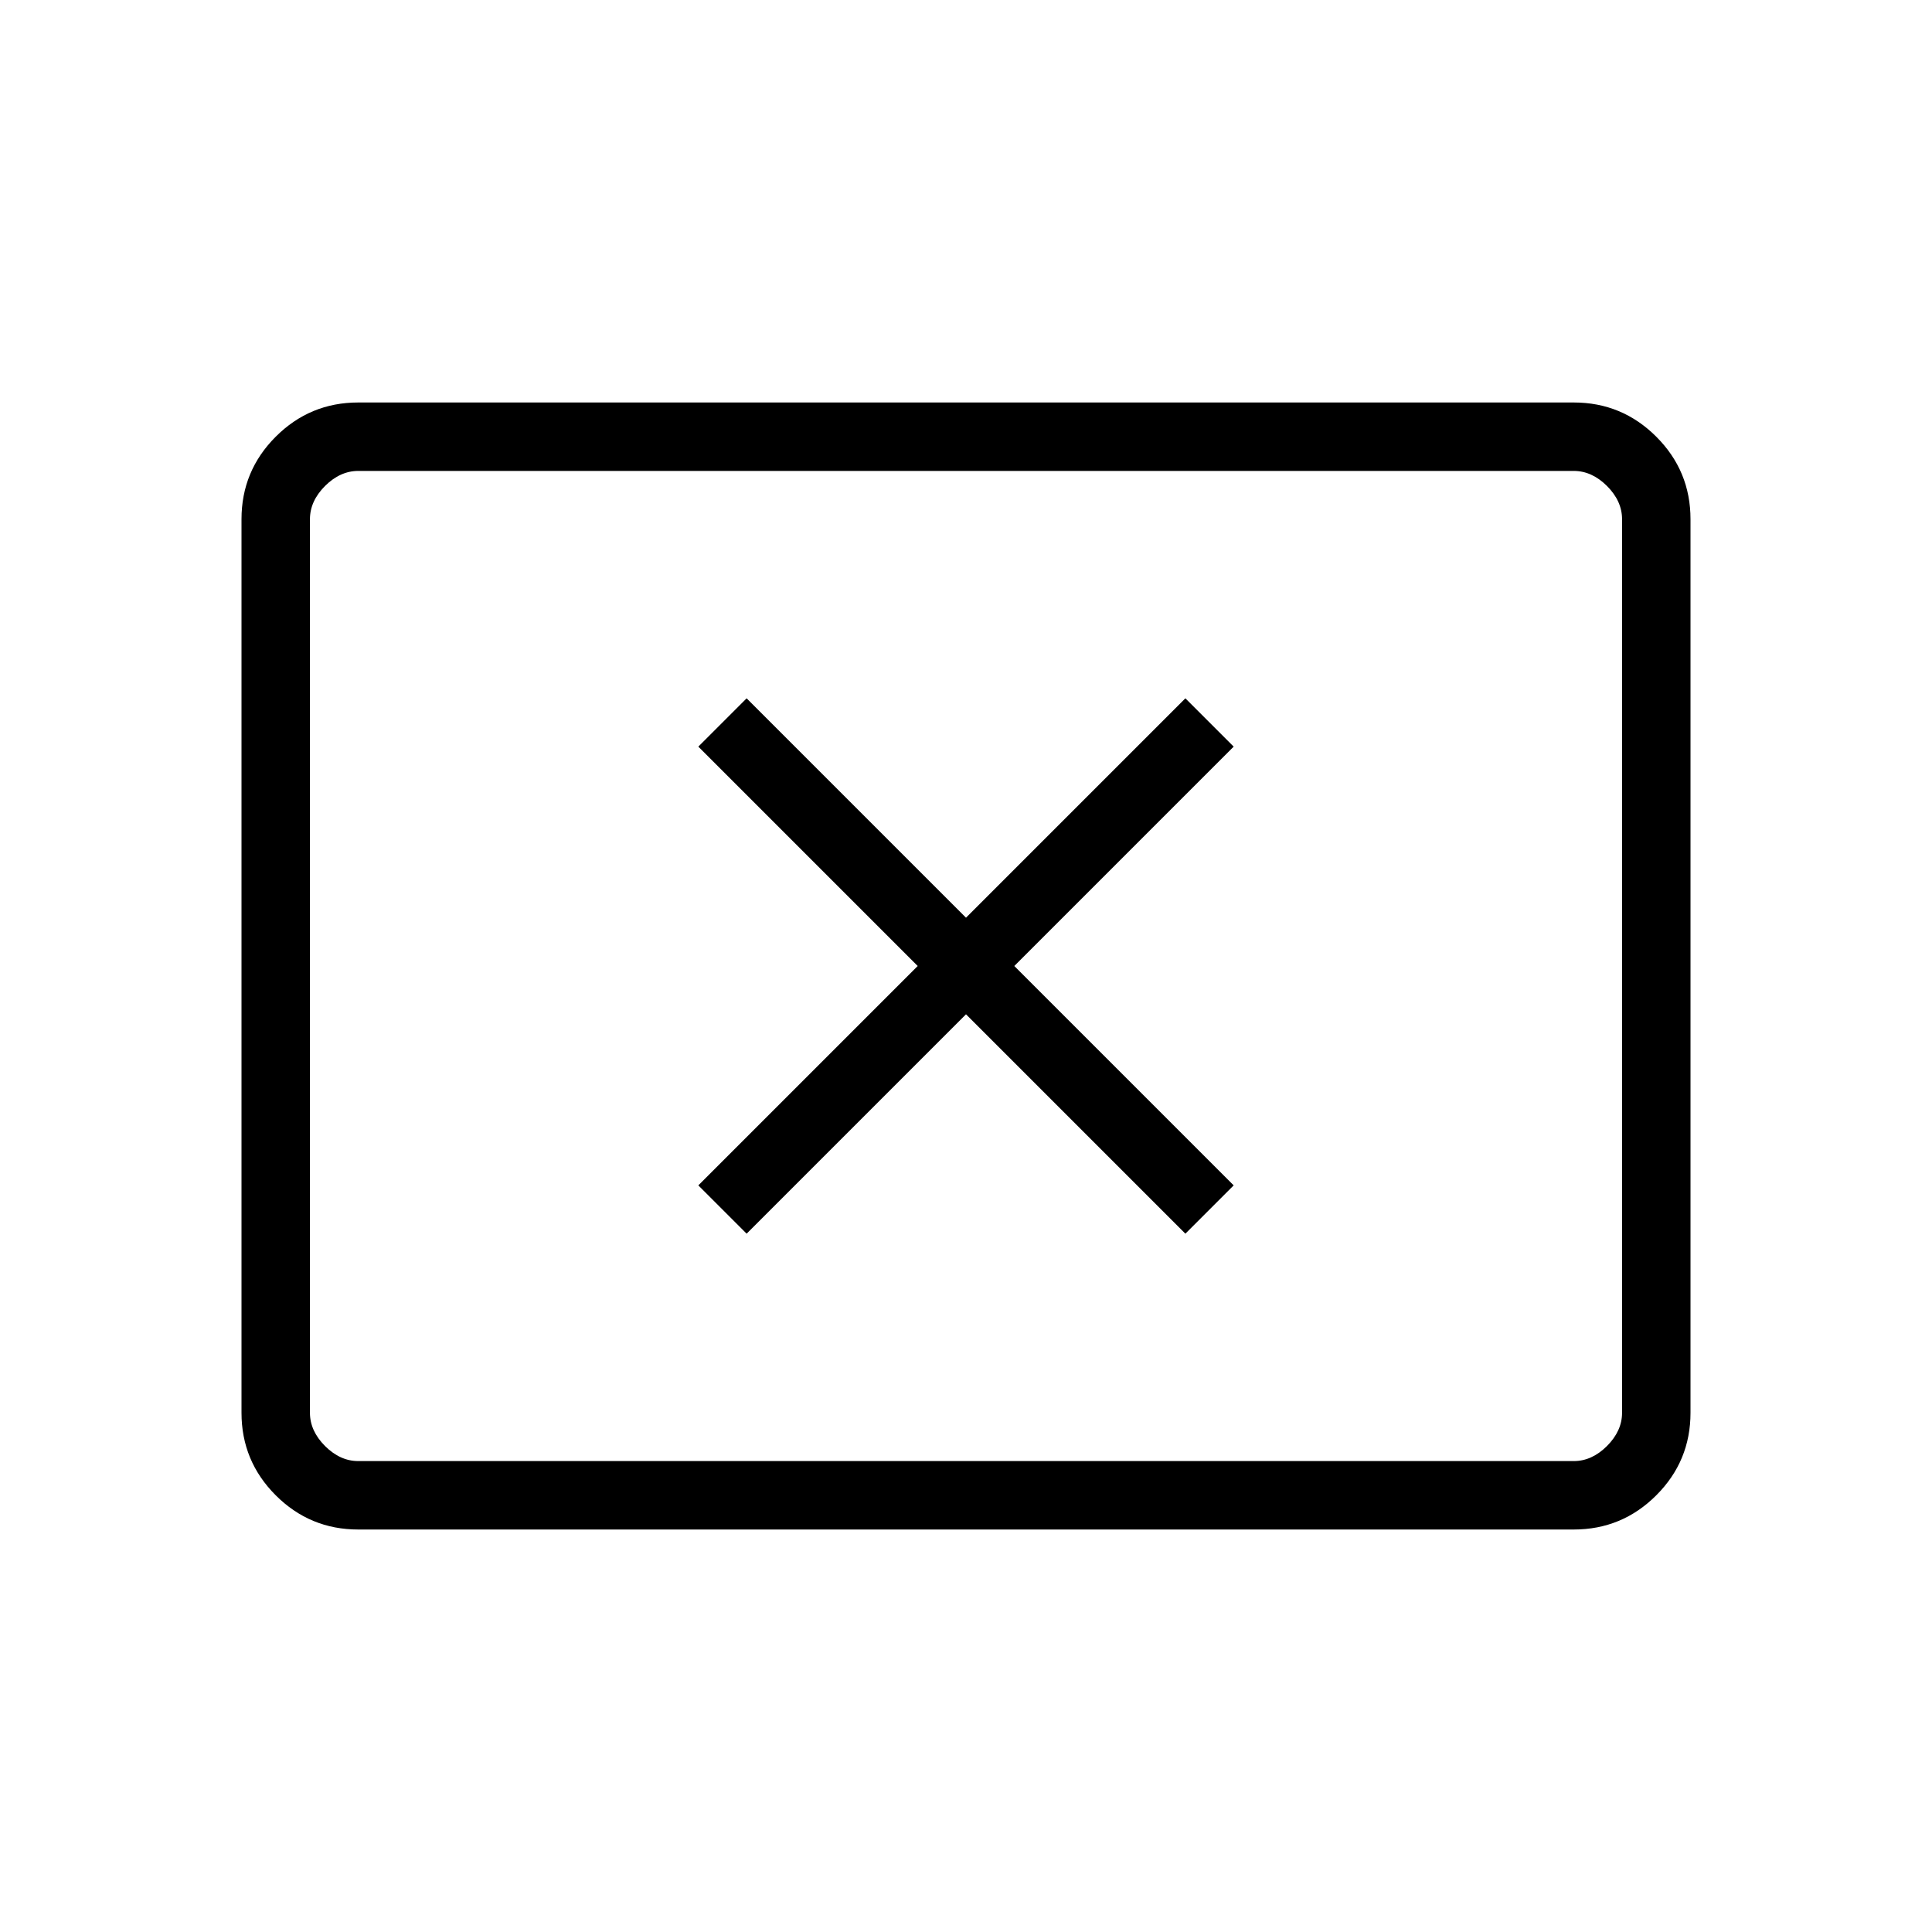 <svg xmlns="http://www.w3.org/2000/svg" height="40" width="40"><path d="M15.458 25.542 20 21l4.542 4.542 1-1L21 20l4.542-4.542-1-1L20 19l-4.542-4.542-1 1L19 20l-4.542 4.542Zm-8.041 6.125q-1 0-1.709-.709Q5 30.25 5 29.25v-18.5q0-1 .708-1.708.709-.709 1.709-.709h25.166q1 0 1.709.709Q35 9.75 35 10.75v18.5q0 1-.708 1.708-.709.709-1.709.709Zm0-1.417h25.166q.375 0 .688-.312.312-.313.312-.688v-18.5q0-.375-.312-.688-.313-.312-.688-.312H7.417q-.375 0-.688.312-.312.313-.312.688v18.5q0 .375.312.688.313.312.688.312Zm-1 0V9.75v20.5Z"/></svg>